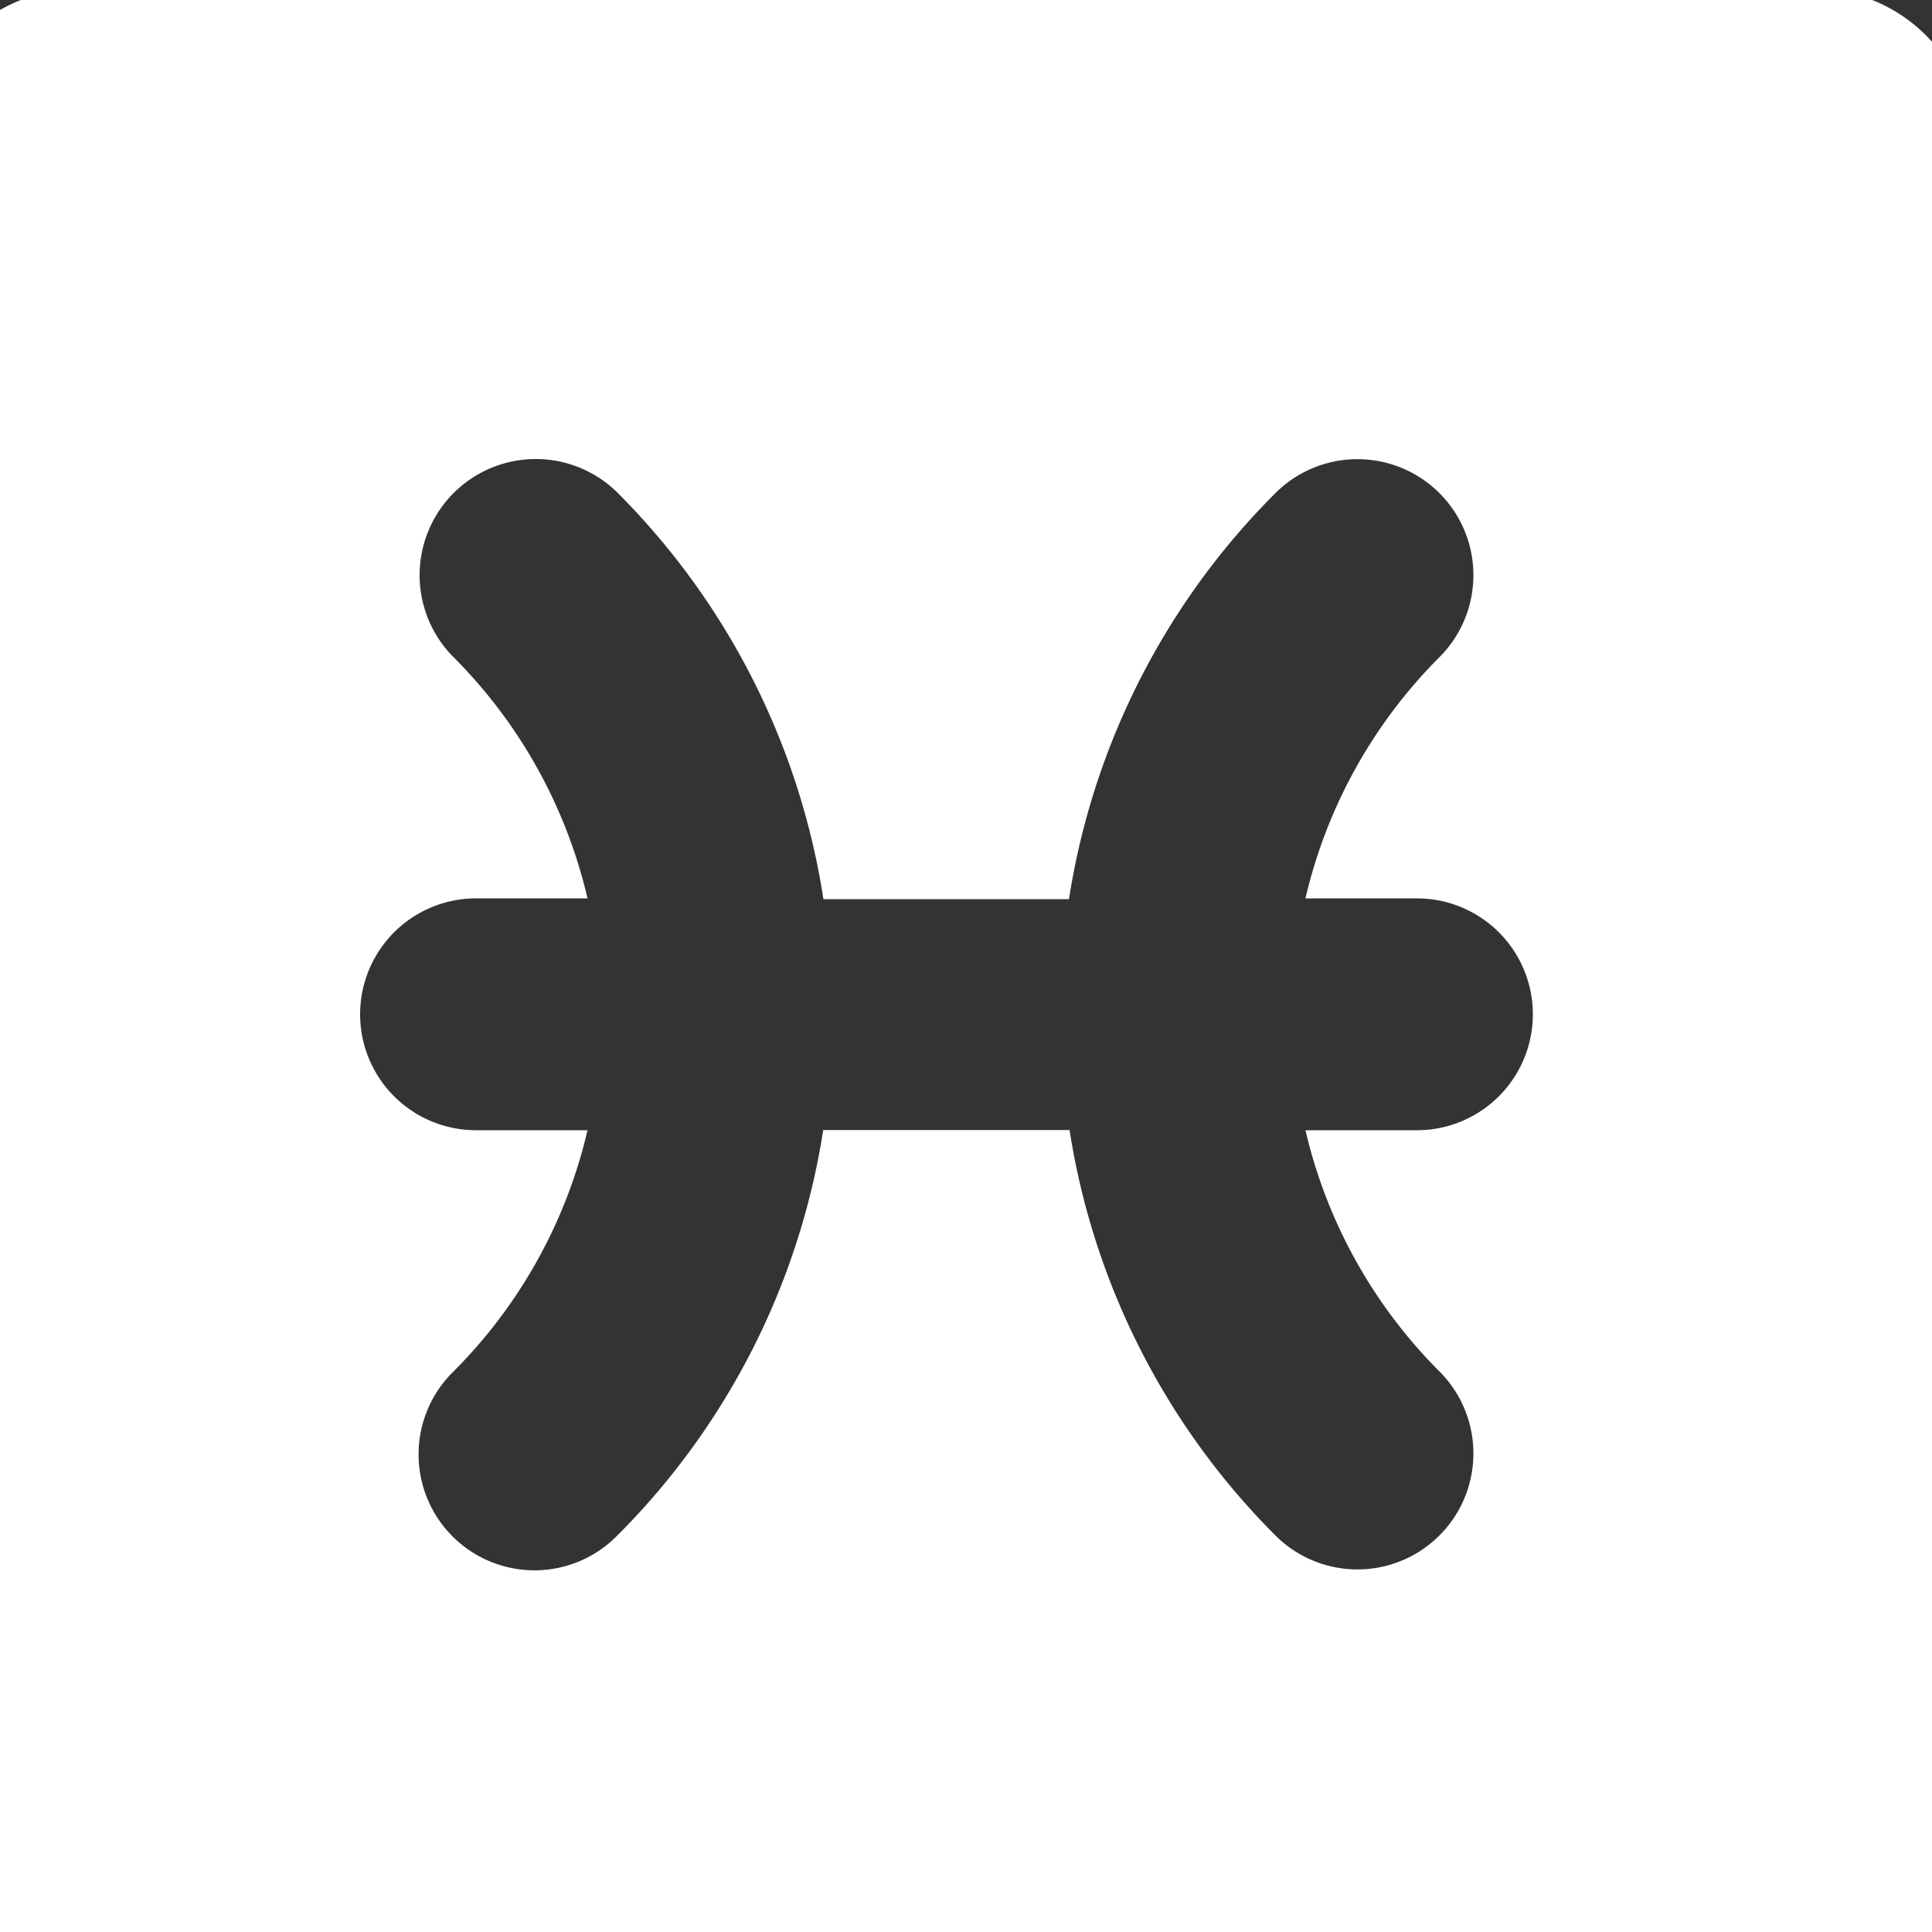 <?xml version="1.0" encoding="UTF-8" standalone="no"?>
<svg
   xmlns:dc="http://purl.org/dc/elements/1.1/"
   xmlns:cc="http://creativecommons.org/ns#"
   xmlns:rdf="http://www.w3.org/1999/02/22-rdf-syntax-ns#"
   xmlns:svg="http://www.w3.org/2000/svg"
   xmlns="http://www.w3.org/2000/svg"
   xmlns:sodipodi="http://sodipodi.sourceforge.net/DTD/sodipodi-0.dtd"
   xmlns:inkscape="http://www.inkscape.org/namespaces/inkscape"
   data-name="Layer 1"
   id="Layer_1"
   viewBox="0 0 100 100"
   version="1.1"
   sodipodi:docname="pisces.svg"
   inkscape:version="0.92.1 r15371">
  <rect x="0" y="0" width="100" height="100" fill="#333333" stroke="none"/>
  <defs
     id="defs8621" />
  <sodipodi:namedview
     pagecolor="#ffffff"
     bordercolor="#666666"
     borderopacity="1"
     objecttolerance="10"
     gridtolerance="10"
     guidetolerance="10"
     inkscape:pageopacity="0"
     inkscape:pageshadow="2"
     inkscape:window-width="694"
     inkscape:window-height="480"
     id="namedview8619"
     showgrid="false"
     inkscape:pagecheckerboard="true"
     inkscape:zoom="2.36"
     inkscape:cx="50"
     inkscape:cy="50"
     inkscape:window-x="8"
     inkscape:window-y="46"
     inkscape:window-maximized="0"
     inkscape:current-layer="Layer_1" />
  <g
     transform="matrix(4.084,0,0,4.084,-16.35,-12.82)"
     id="stop"
     style="opacity:0.98;stroke-width:0.245">
    <g
       id="g4503"
       style="stroke-width:0.245" />
  </g>
  <path
     id="path8616"
     style="fill:#ffffff"
     d="m 24.64,58.5 h 5.77 a 26,26 0 0 1 -6.95,12.5 6,6 0 1 0 8.48,8.49 37.91,37.91 0 0 0 10.67,-21 H 55.36 A 37.91,37.91 0 0 0 66,79.46 6.003,6.003 0 0 0 74.52,71 26,26 0 0 1 67.57,58.5 h 5.77 a 6,6 0 0 0 0,-12 H 67.57 A 26,26 0 0 1 74.52,34 6.003,6.003 0 0 0 66,25.54 37.91,37.91 0 0 0 55.33,46.54 H 42.62 A 37.91,37.91 0 0 0 32,25.54 6.01,6.01 0 0 0 23.46,34 26,26 0 0 1 30.41,46.5 h -5.77 a 6,6 0 1 0 0,12 z m 69.271,47.108 H 4.069 c -4.504,0 -8.167,-3.663 -8.167,-8.167 V 7.599 c 0,-4.504 3.663,-8.167 8.167,-8.167 h 89.842 c 4.504,0 8.167,3.663 8.167,8.167 V 97.44 c 0,4.504 -3.663,8.167 -8.167,8.167 z m 0,-8.167 v 4.084 z M 4.069,7.599 V 97.44 H 93.899 L 93.911,7.599 Z M 97.995,97.44 c 0,2.246 -1.838,4.084 -4.084,4.084 H 4.069 c -2.246,0 -4.084,-1.838 -4.084,-4.084 V 7.599 c 0,-2.246 1.838,-4.084 4.084,-4.084 h 89.842 c 2.246,0 4.084,1.838 4.084,4.084 z" />
</svg>
